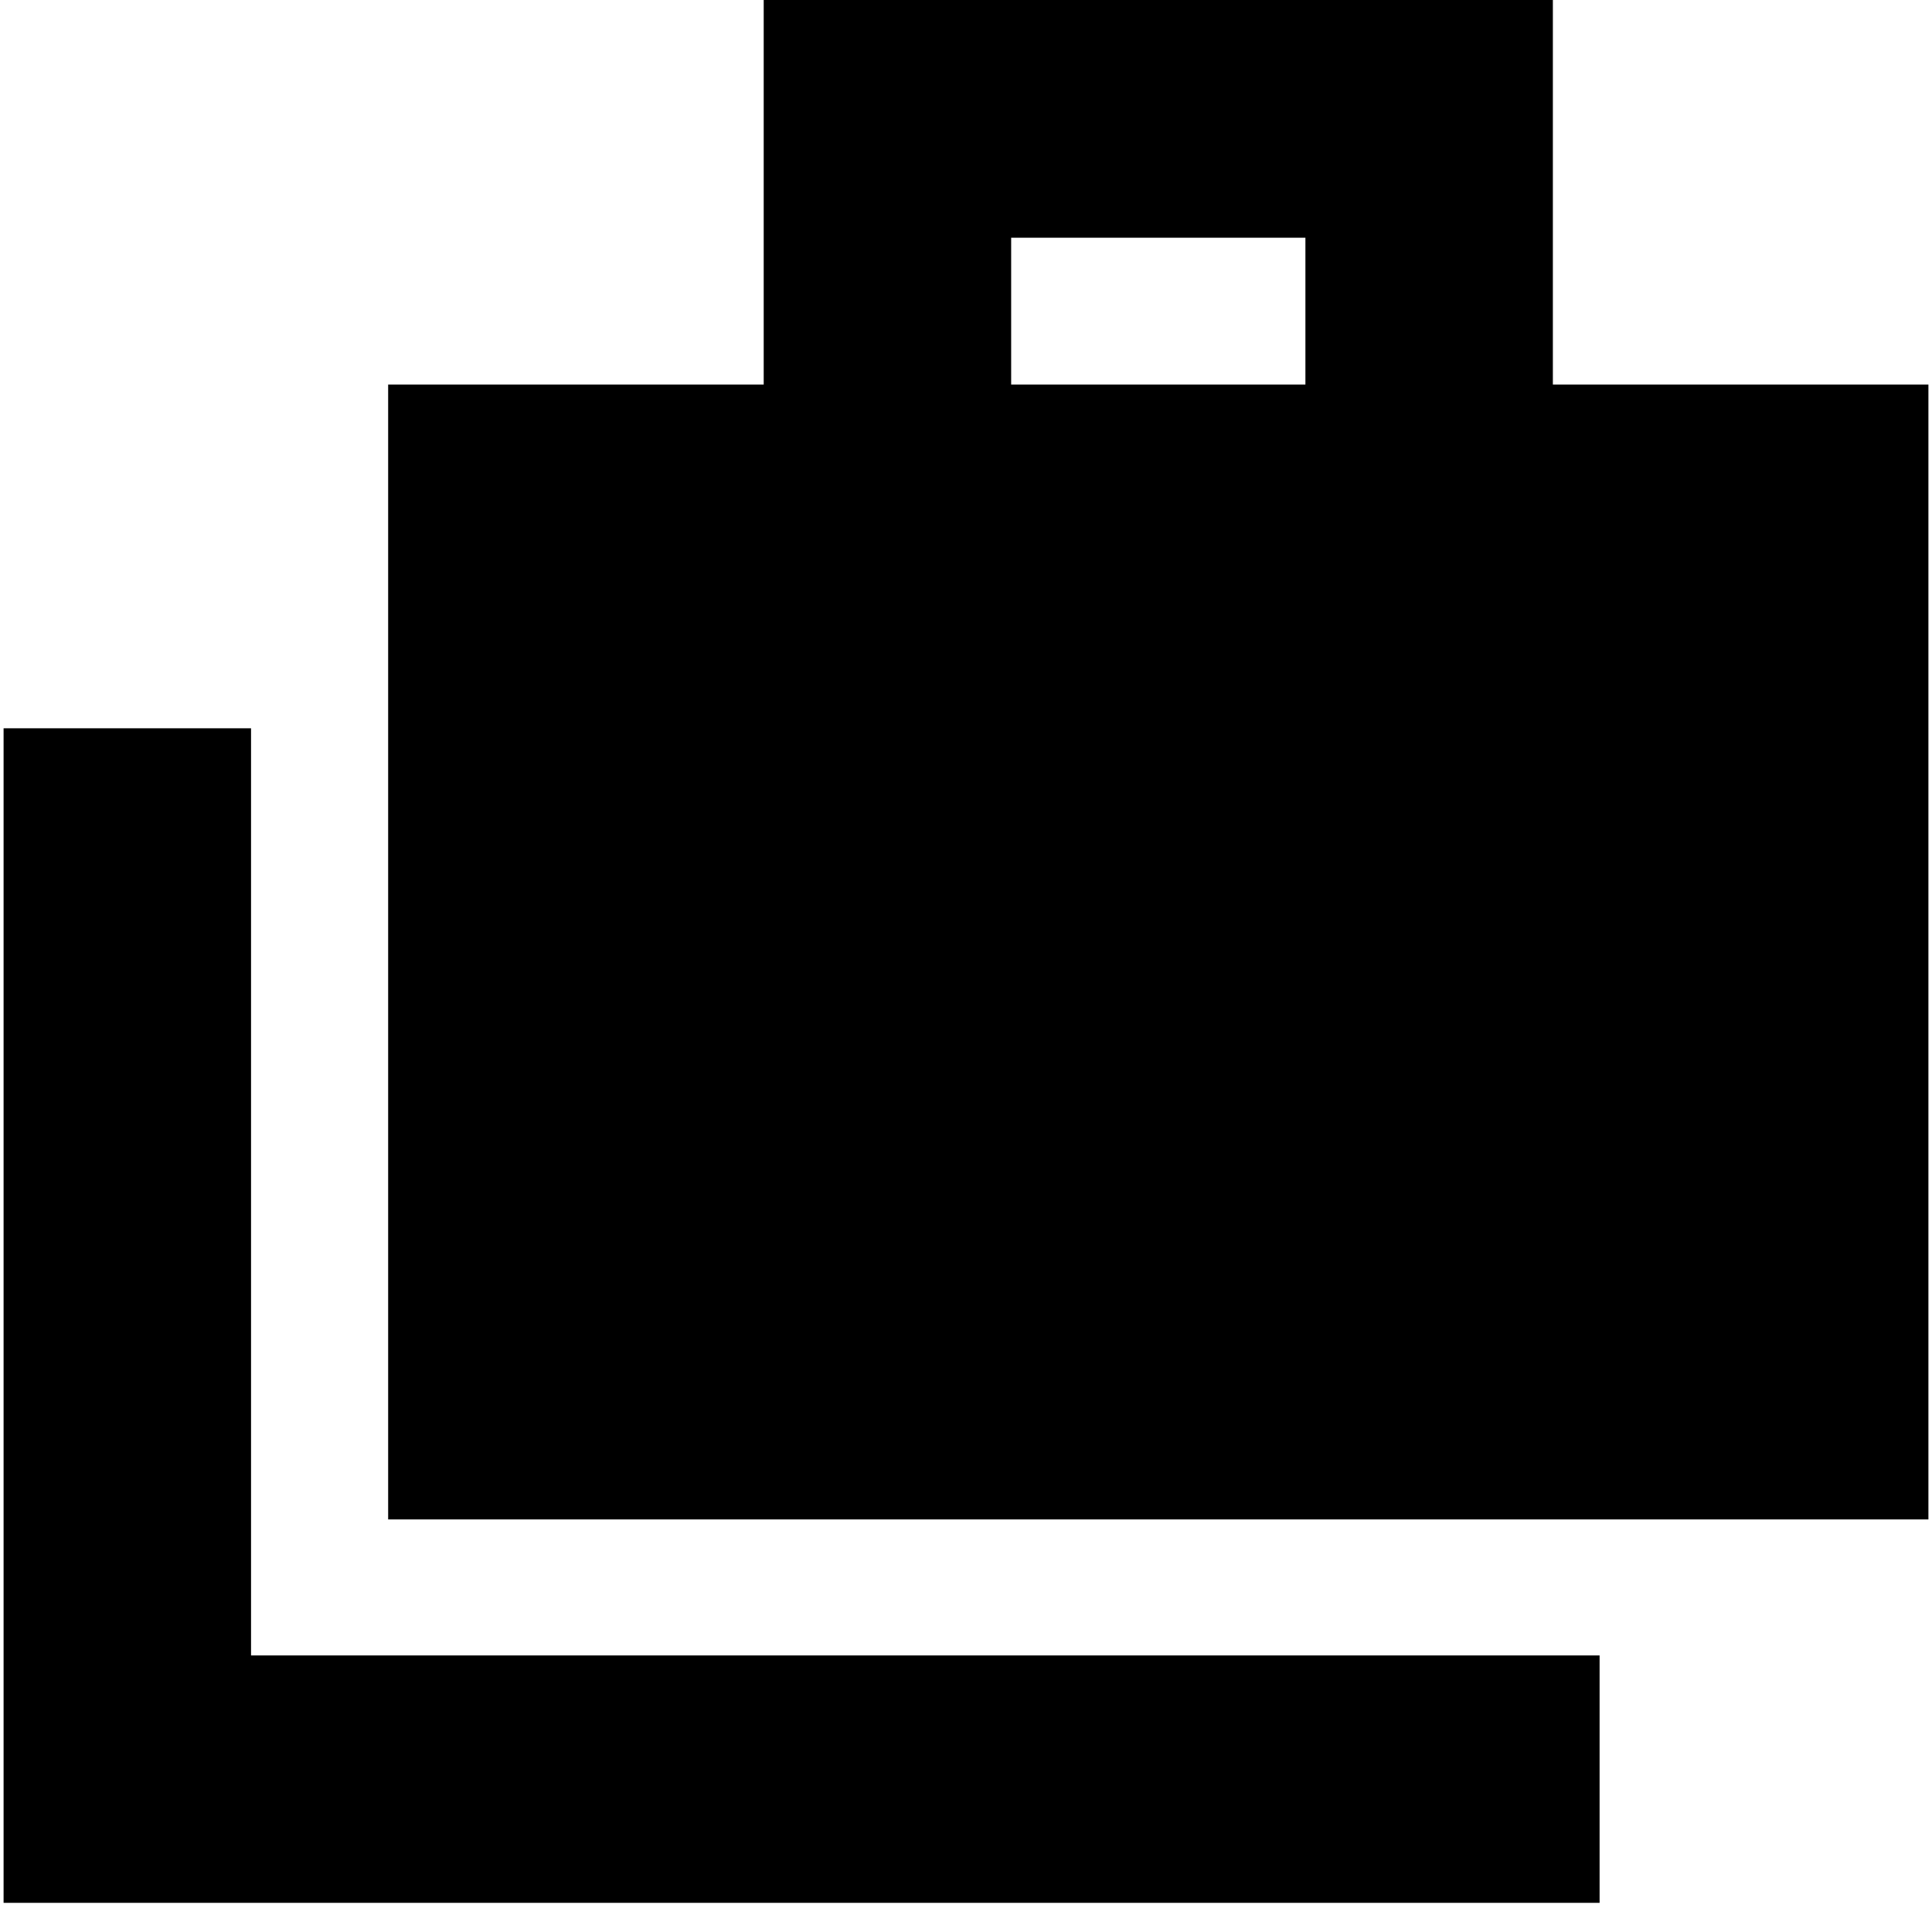 <svg xmlns="http://www.w3.org/2000/svg" height="24" viewBox="0 -960 960 960" width="24"><path d="M1.78-14.48v-583.65h122.96v460.7h670.09v122.95H1.78ZM192.87-205v-563.91h186.61v-195.92h392.13v195.92h186.61V-205H192.87Zm309.57-563.91h146.21v-72.96H502.44v72.96Z"/></svg>